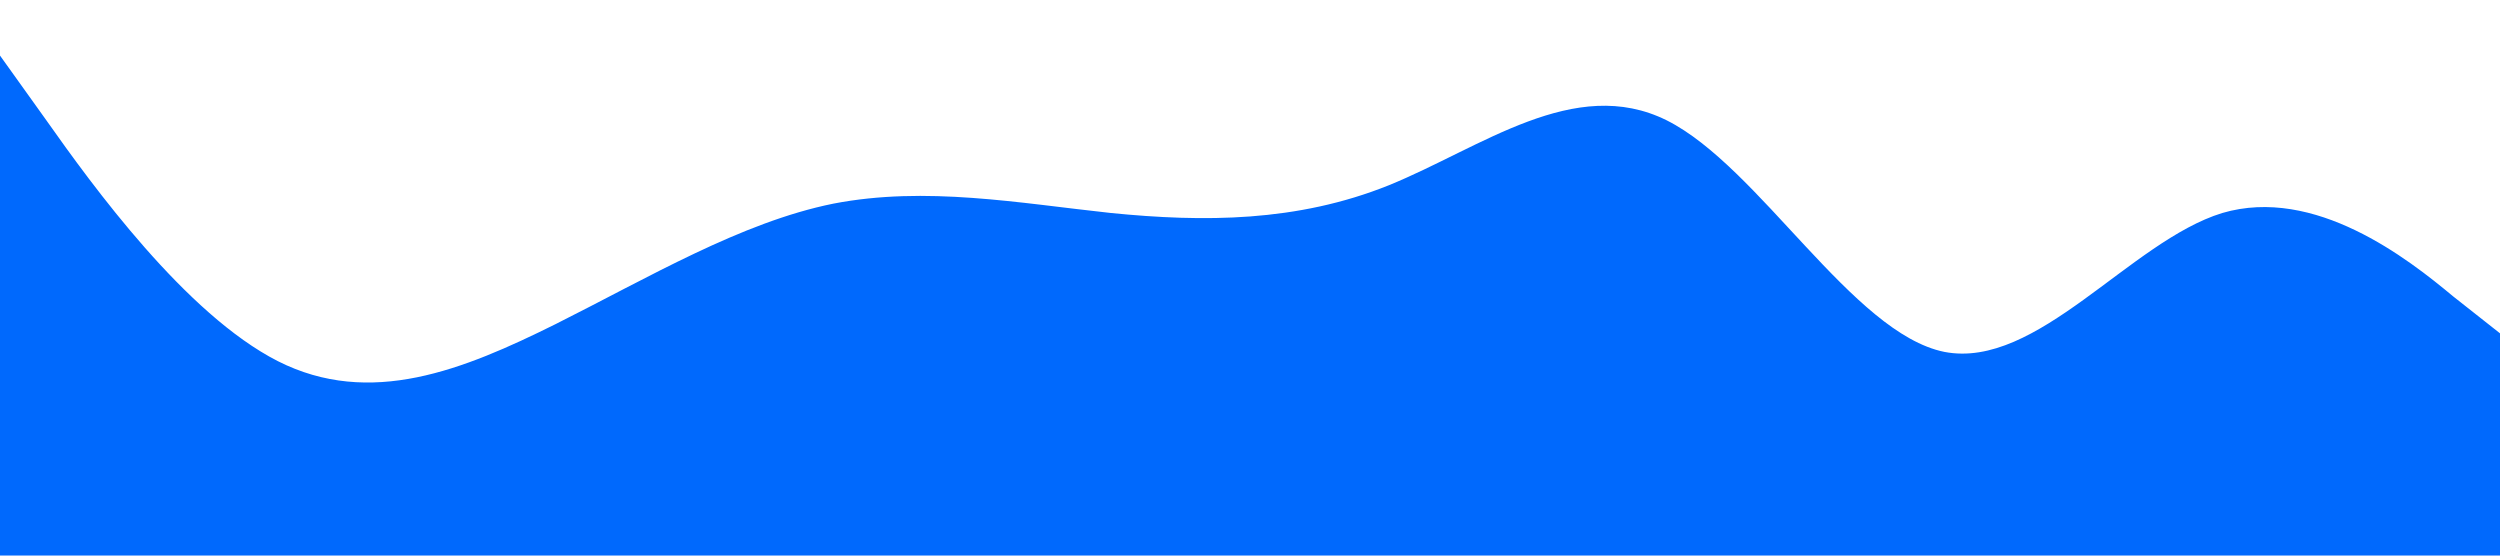 <?xml version="1.0" standalone="no"?><svg xmlns="http://www.w3.org/2000/svg" viewBox="0 0 1440 320"><path fill="#0069FD" fill-opacity="1" d="M0,32L26.7,69.3C53.3,107,107,181,160,208C213.3,235,267,213,320,186.7C373.3,160,427,128,480,117.3C533.3,107,587,117,640,122.7C693.3,128,747,128,800,106.7C853.3,85,907,43,960,69.3C1013.3,96,1067,192,1120,202.7C1173.3,213,1227,139,1280,122.7C1333.3,107,1387,149,1413,170.7L1440,192L1440,320L1413.3,320C1386.7,320,1333,320,1280,320C1226.7,320,1173,320,1120,320C1066.7,320,1013,320,960,320C906.7,320,853,320,800,320C746.7,320,693,320,640,320C586.7,320,533,320,480,320C426.7,320,373,320,320,320C266.7,320,213,320,160,320C106.7,320,53,320,27,320L0,320Z"></path></svg>